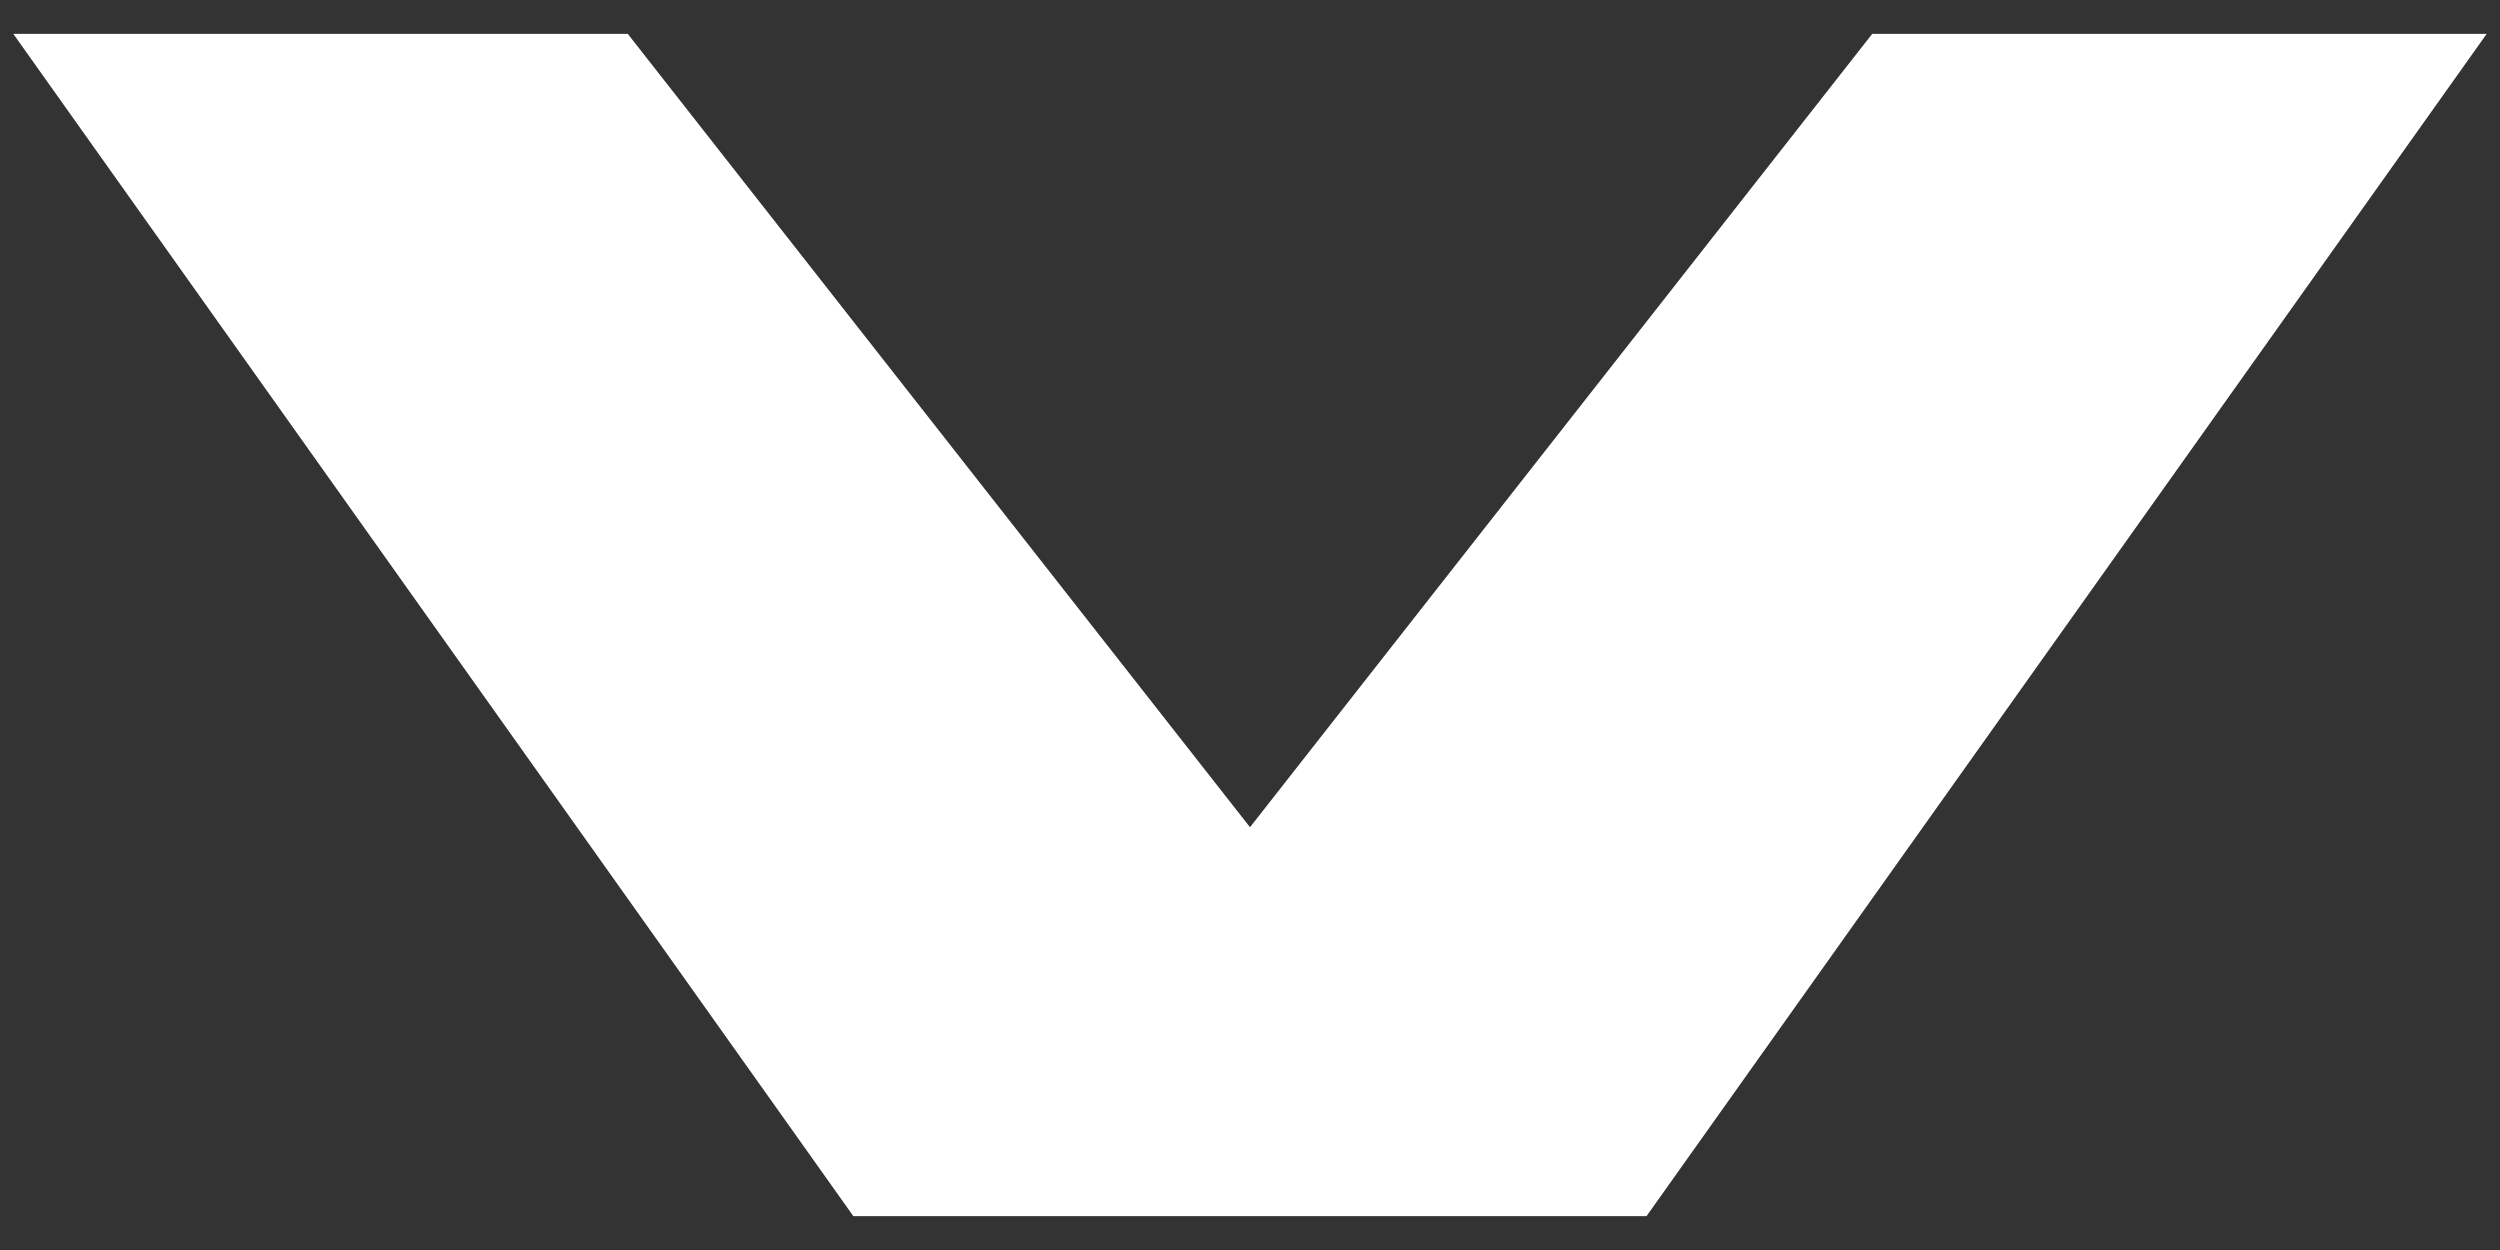 <?xml version="1.0" encoding="iso-8859-1"?>
<!-- Generator: Adobe Illustrator 14.0.0, SVG Export Plug-In . SVG Version: 6.00 Build 43363)  -->
<!DOCTYPE svg PUBLIC "-//W3C//DTD SVG 1.1//EN" "http://www.w3.org/Graphics/SVG/1.1/DTD/svg11.dtd">
<svg version="1.1" id="icon-s-status-caron-layer" xmlns="http://www.w3.org/2000/svg" xmlns:xlink="http://www.w3.org/1999/xlink"
	 x="0px" y="0px" width="18px" height="9px" viewBox="0 0 18 9" style="enable-background:new 0 0 18 9;" xml:space="preserve">
<rect x="0" y="0" width="18" height="9" fill="#333333" stroke="none"/>
<g id="icon-s-status-caron_1_">
	<rect style="fill:none;" width="18" height="9"/>
	<path style="fill:#FFFFFF;" d="M17.904,0.244l-6.049,8.512H6.144L0.096,0.244H4.52L9,5.956l4.48-5.712H17.904z"/>
</g>
</svg>
